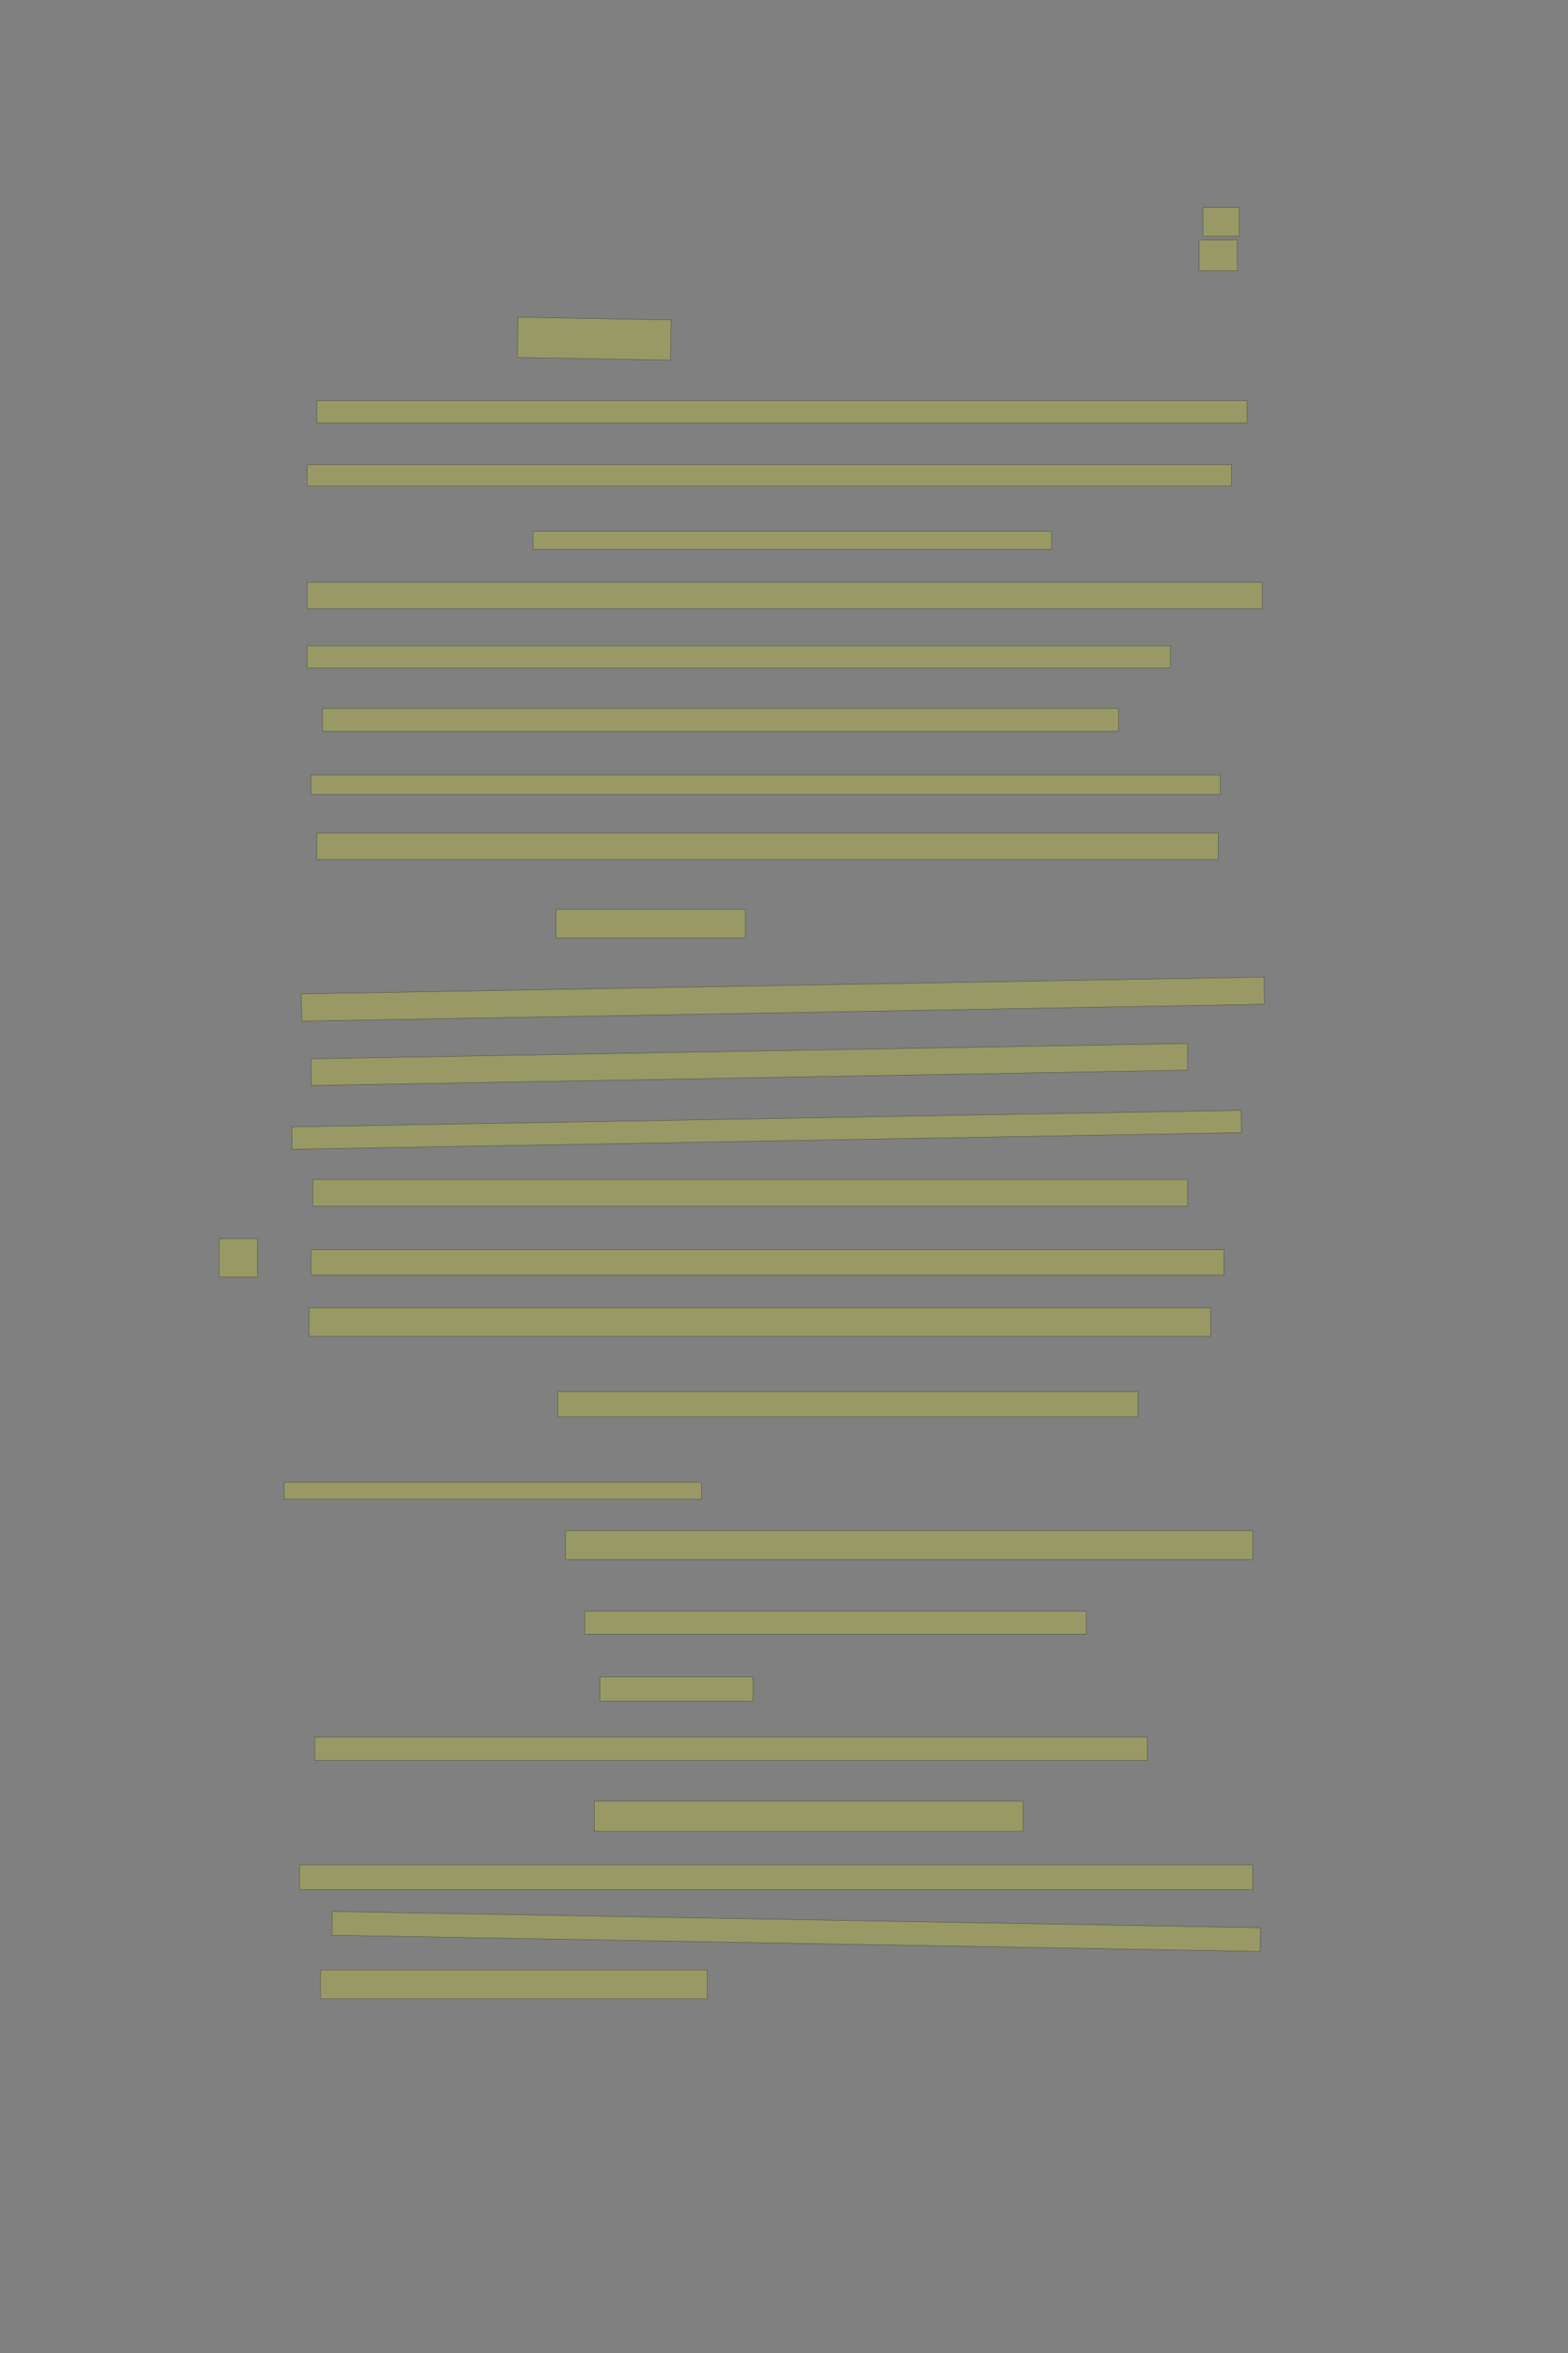 <?xml version="1.0" encoding="UTF-8" standalone="no"?><svg xmlns="http://www.w3.org/2000/svg" xmlns:xlink="http://www.w3.org/1999/xlink" height="6144" width="4096">
 <rect width="100%" height="100%" fill="#808080" stroke="none"/>
 <g>
  <title>Layer 1</title>
  <rect class=" imageannotationLine imageannotationLinked" fill="#FFFF00" fill-opacity="0.2" height="75" id="svg_2" stroke="#000000" stroke-opacity="0.5" width="95" x="3142.332" xlink:href="#la" y="541.833"/>
  <rect class=" imageannotationLine imageannotationLinked" fill="#FFFF00" fill-opacity="0.2" height="80" id="svg_4" stroke="#000000" stroke-opacity="0.5" width="100" x="3132.332" xlink:href="#lb" y="626.833"/>
  <rect class=" imageannotationLine imageannotationLinked" fill="#FFFF00" fill-opacity="0.2" height="104.999" id="svg_6" stroke="#000000" stroke-opacity="0.5" transform="rotate(1 1552.29,884.331) " width="400" x="1352.288" xlink:href="#lc" y="831.832"/>
  <rect class=" imageannotationLine imageannotationLinked" fill="#FFFF00" fill-opacity="0.2" height="58.077" id="svg_8" stroke="#000000" stroke-opacity="0.5" width="2430" x="827.332" xlink:href="#ld" y="1046.256"/>
  <rect class=" imageannotationLine imageannotationLinked" fill="#FFFF00" fill-opacity="0.2" height="56.154" id="svg_10" stroke="#000000" stroke-opacity="0.5" width="2415" x="802.332" xlink:href="#le" y="1213.179"/>
  <rect class=" imageannotationLine imageannotationLinked" fill="#FFFF00" fill-opacity="0.2" height="46.923" id="svg_12" stroke="#000000" stroke-opacity="0.5" width="1355" x="1392.332" xlink:href="#lf" y="1387.41"/>
  <rect class=" imageannotationLine imageannotationLinked" fill="#FFFF00" fill-opacity="0.2" height="68.846" id="svg_14" stroke="#000000" stroke-opacity="0.5" width="2495" x="802.332" xlink:href="#lg" y="1520.487"/>
  <rect class=" imageannotationLine imageannotationLinked" fill="#FFFF00" fill-opacity="0.2" height="58.077" id="svg_16" stroke="#000000" stroke-opacity="0.5" width="2255" x="802.332" xlink:href="#lh" y="1686.256"/>
  <rect class=" imageannotationLine imageannotationLinked" fill="#FFFF00" fill-opacity="0.2" height="59.615" id="svg_18" stroke="#000000" stroke-opacity="0.5" width="2080" x="842.332" xlink:href="#li" y="1849.717"/>
  <rect class=" imageannotationLine imageannotationLinked" fill="#FFFF00" fill-opacity="0.2" height="50.769" id="svg_20" stroke="#000000" stroke-opacity="0.5" width="2375" x="812.332" xlink:href="#lj" y="2023.564"/>
  <rect class=" imageannotationLine imageannotationLinked" fill="#FFFF00" fill-opacity="0.2" height="68.846" id="svg_22" stroke="#000000" stroke-opacity="0.5" width="2355" x="827.332" xlink:href="#lk" y="2175.487"/>
  <rect class=" imageannotationLine imageannotationLinked" fill="#FFFF00" fill-opacity="0.2" height="75" id="svg_24" stroke="#000000" stroke-opacity="0.5" width="495" x="1452.332" xlink:href="#ll" y="2374.333"/>
  <rect class=" imageannotationLine imageannotationLinked" fill="#FFFF00" fill-opacity="0.2" height="71.125" id="svg_26" stroke="#000000" stroke-opacity="0.5" transform="rotate(-1 2045.084,2608.768) " width="2515" x="787.584" xlink:href="#lm" y="2573.206"/>
  <rect class=" imageannotationLine imageannotationLinked" fill="#FFFF00" fill-opacity="0.2" height="69.654" id="svg_28" stroke="#000000" stroke-opacity="0.5" transform="rotate(-1 1957.597,2779.504) " width="2290" x="812.597" xlink:href="#ln" y="2744.677"/>
  <rect class=" imageannotationLine imageannotationLinked" fill="#FFFF00" fill-opacity="0.2" height="58.381" id="svg_30" stroke="#000000" stroke-opacity="0.5" transform="rotate(-1 2002.606,2950.054) " width="2480" x="762.606" xlink:href="#lo" y="2920.863"/>
  <rect class=" imageannotationLine imageannotationLinked" fill="#FFFF00" fill-opacity="0.2" height="69.231" id="svg_32" stroke="#000000" stroke-opacity="0.5" width="2285" x="817.332" xlink:href="#lp" y="3080.102"/>
  <rect class=" imageannotationLine imageannotationLinked" fill="#FFFF00" fill-opacity="0.2" height="66.154" id="svg_34" stroke="#000000" stroke-opacity="0.5" width="2385" x="812.332" xlink:href="#Cumpan" y="3263.179"/>
  <rect class=" imageannotationLine imageannotationLinked" fill="#FFFF00" fill-opacity="0.2" height="74.615" id="svg_36" stroke="#000000" stroke-opacity="0.5" width="2355" x="807.332" xlink:href="#lq" y="3414.717"/>
  <rect class=" imageannotationLine imageannotationLinked" fill="#FFFF00" fill-opacity="0.2" height="65.385" id="svg_38" stroke="#000000" stroke-opacity="0.5" width="1515" x="1457.332" xlink:href="#lr" y="3633.948"/>
  <rect class=" imageannotationLine imageannotationLinked" fill="#FFFF00" fill-opacity="0.2" height="44.231" id="svg_40" stroke="#000000" stroke-opacity="0.5" width="1090" x="742.332" xlink:href="#ls" y="3870.102"/>
  <rect class=" imageannotationLine imageannotationLinked" fill="#FFFF00" fill-opacity="0.2" height="75" id="svg_42" stroke="#000000" stroke-opacity="0.5" width="1795" x="1477.332" xlink:href="#lt" y="3996.833"/>
  <rect class=" imageannotationLine imageannotationLinked" fill="#FFFF00" fill-opacity="0.2" height="59.615" id="svg_44" stroke="#000000" stroke-opacity="0.5" width="1310" x="1527.332" xlink:href="#lu" y="4207.218"/>
  <rect class=" imageannotationLine imageannotationLinked" fill="#FFFF00" fill-opacity="0.2" height="63.462" id="svg_46" stroke="#000000" stroke-opacity="0.5" width="400" x="1567.332" xlink:href="#lv" y="4378.371"/>
  <rect class=" imageannotationLine imageannotationLinked" fill="#FFFF00" fill-opacity="0.2" height="61.154" id="svg_48" stroke="#000000" stroke-opacity="0.5" width="2175" x="822.332" xlink:href="#lw" y="4535.679"/>
  <rect class=" imageannotationLine imageannotationLinked" fill="#FFFF00" fill-opacity="0.2" height="78.846" id="svg_50" stroke="#000000" stroke-opacity="0.5" width="1120" x="1552.332" xlink:href="#lx" y="4702.987"/>
  <rect class=" imageannotationLine imageannotationLinked" fill="#FFFF00" fill-opacity="0.2" height="65" id="svg_52" stroke="#000000" stroke-opacity="0.5" width="2490" x="782.332" xlink:href="#ly" y="4869.333"/>
  <rect class=" imageannotationLine imageannotationLinked" fill="#FFFF00" fill-opacity="0.2" height="61.929" id="svg_54" stroke="#000000" stroke-opacity="0.5" transform="rotate(1 2079.761,5043.37) " width="2425" x="867.261" xlink:href="#lz" y="5012.406"/>
  <rect class=" imageannotationLine imageannotationLinked" fill="#FFFF00" fill-opacity="0.2" height="75" id="svg_56" stroke="#000000" stroke-opacity="0.5" width="1010" x="837.332" xlink:href="#laa" y="5144.333"/>
  <rect class=" imageannotationLine imageannotationLinked" fill="#FFFF00" fill-opacity="0.2" height="100" id="svg_58" stroke="#000000" stroke-opacity="0.5" width="100" x="572.332" xlink:href="#lab" y="3234.333"/>
 </g>
</svg>